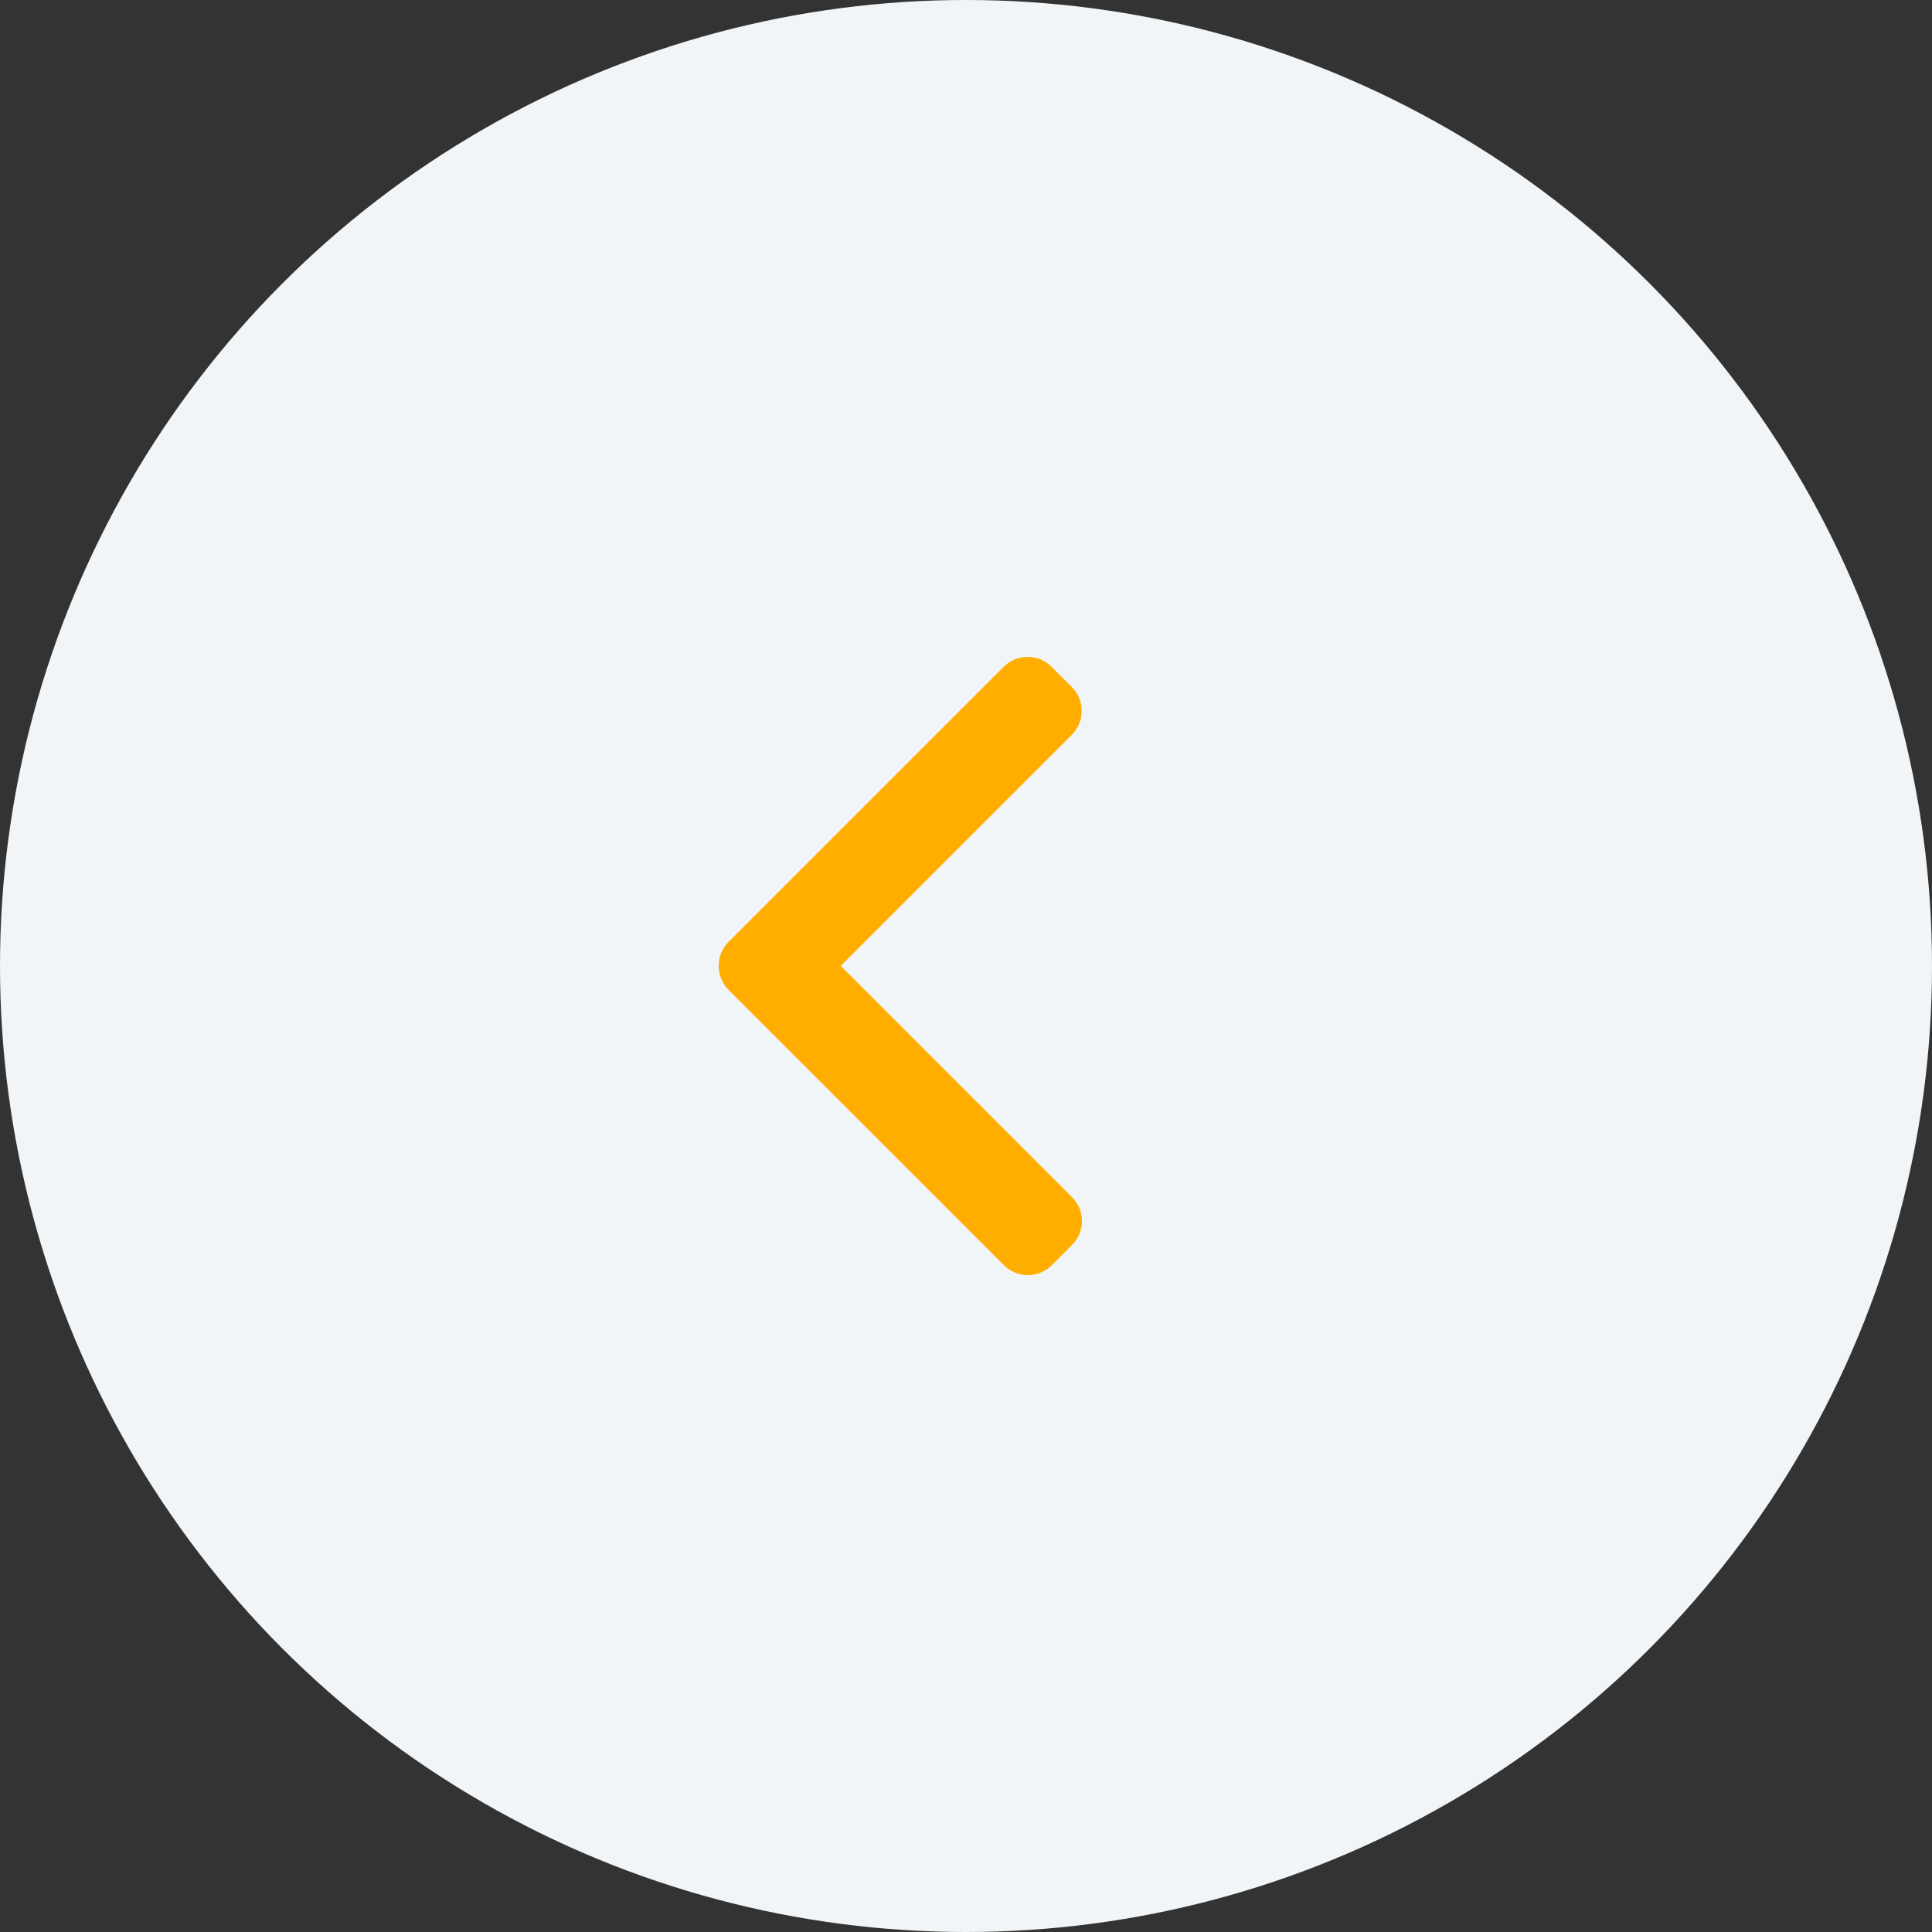 <svg width="50" height="50" viewBox="0 0 50 50" fill="none" xmlns="http://www.w3.org/2000/svg">
<rect x="0" y="0" width="50" height="50" fill="#333333" stroke="none"/>
<circle cx="25" cy="25" r="25" transform="matrix(-1 0 0 1 50 0)" fill="#F2F5F7"/>
<path d="M18.855 24.376L25.976 17.256C26.14 17.091 26.36 17 26.595 17C26.829 17 27.049 17.091 27.213 17.256L27.738 17.78C28.079 18.121 28.079 18.677 27.738 19.018L21.759 24.997L27.744 30.982C27.909 31.147 28 31.367 28 31.601C28 31.836 27.909 32.055 27.744 32.22L27.22 32.744C27.055 32.909 26.835 33 26.601 33C26.367 33 26.147 32.909 25.982 32.744L18.855 25.618C18.69 25.453 18.6 25.232 18.6 24.997C18.6 24.762 18.69 24.541 18.855 24.376Z" fill="#FFAE00"/>
</svg>
